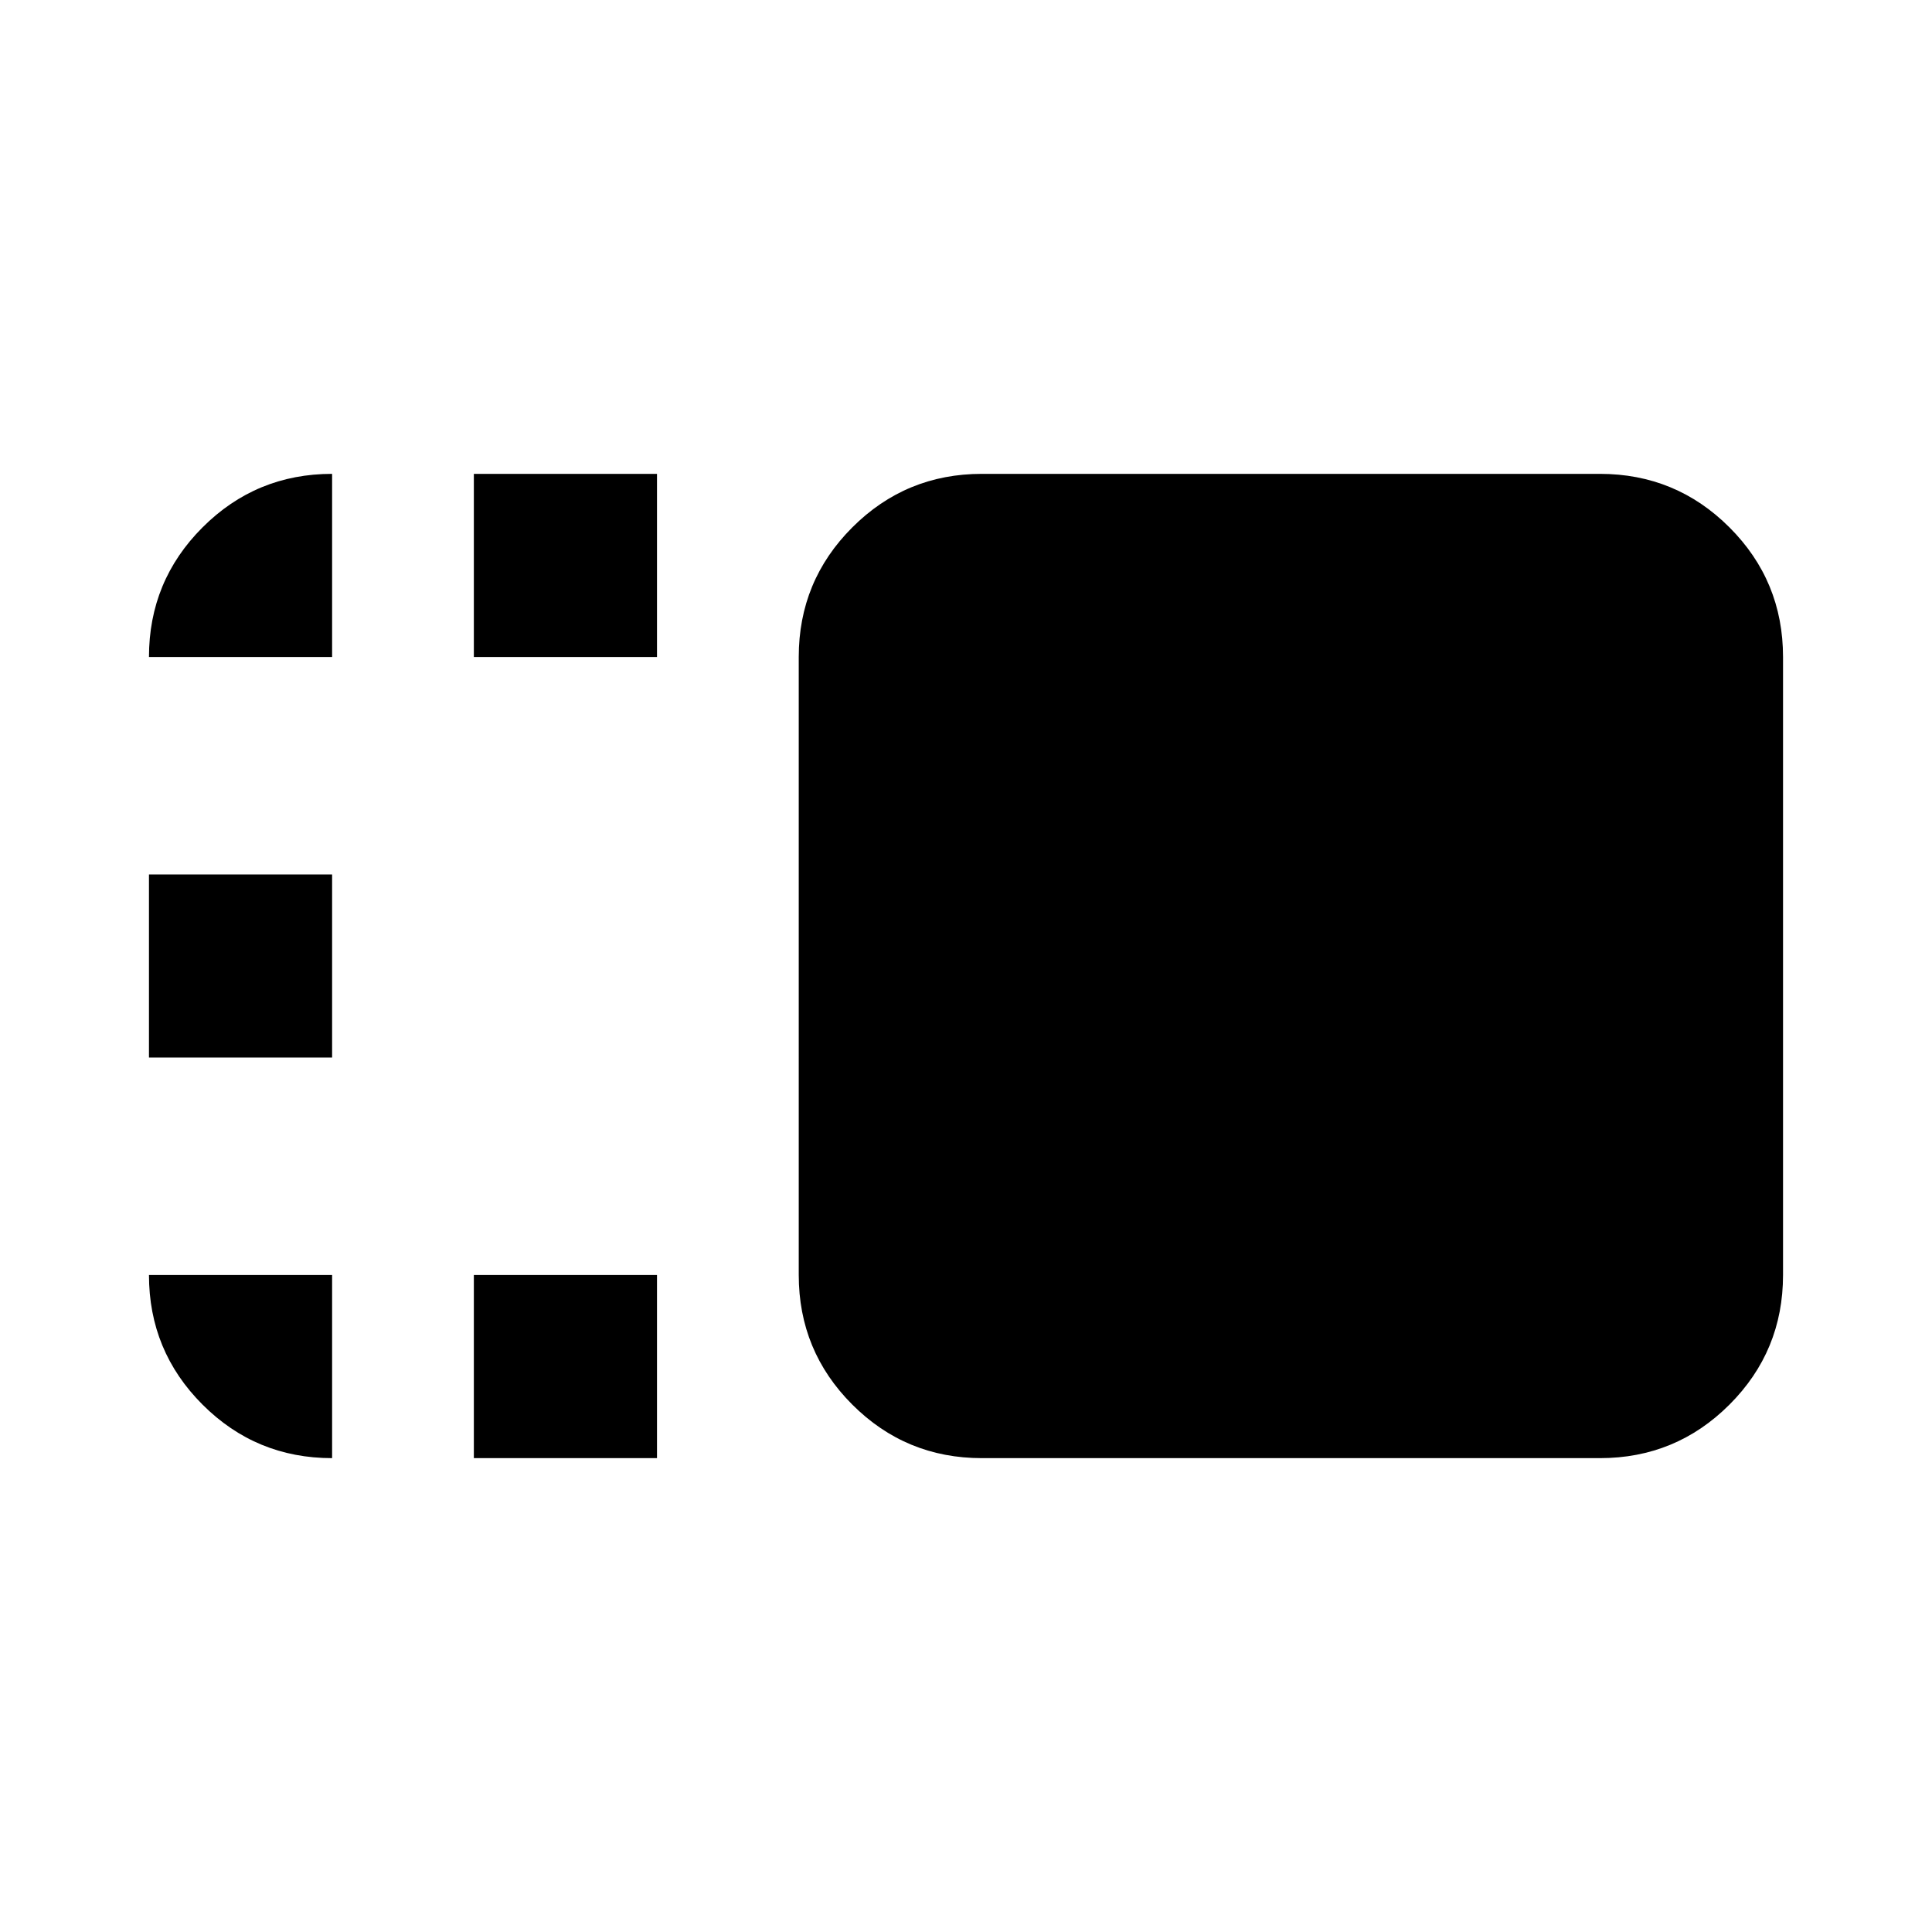 <svg xmlns="http://www.w3.org/2000/svg" height="24" viewBox="0 96 960 960" width="24"><path d="M396.891 422.457q0-37.783 26.609-64.392 26.609-26.609 64.391-26.609h307.087q37.783 0 64.392 26.609 26.608 26.609 26.608 64.392v307.086q0 37.783-26.608 64.392-26.609 26.609-64.392 26.609H487.891q-37.782 0-64.391-26.609-26.609-26.609-26.609-64.392V422.457ZM235.456 820.544v-91.001h91.001v91.001h-91.001Zm0-398.087v-91.001h91.001v91.001h-91.001ZM74.022 621.5v-91h91v91h-91Zm0 108.043h91v91.001q-37.783 0-64.392-26.609-26.608-26.609-26.608-64.392Zm0-307.086q0-37.783 26.608-64.392 26.609-26.609 64.392-26.609v91.001h-91Z"/></svg>